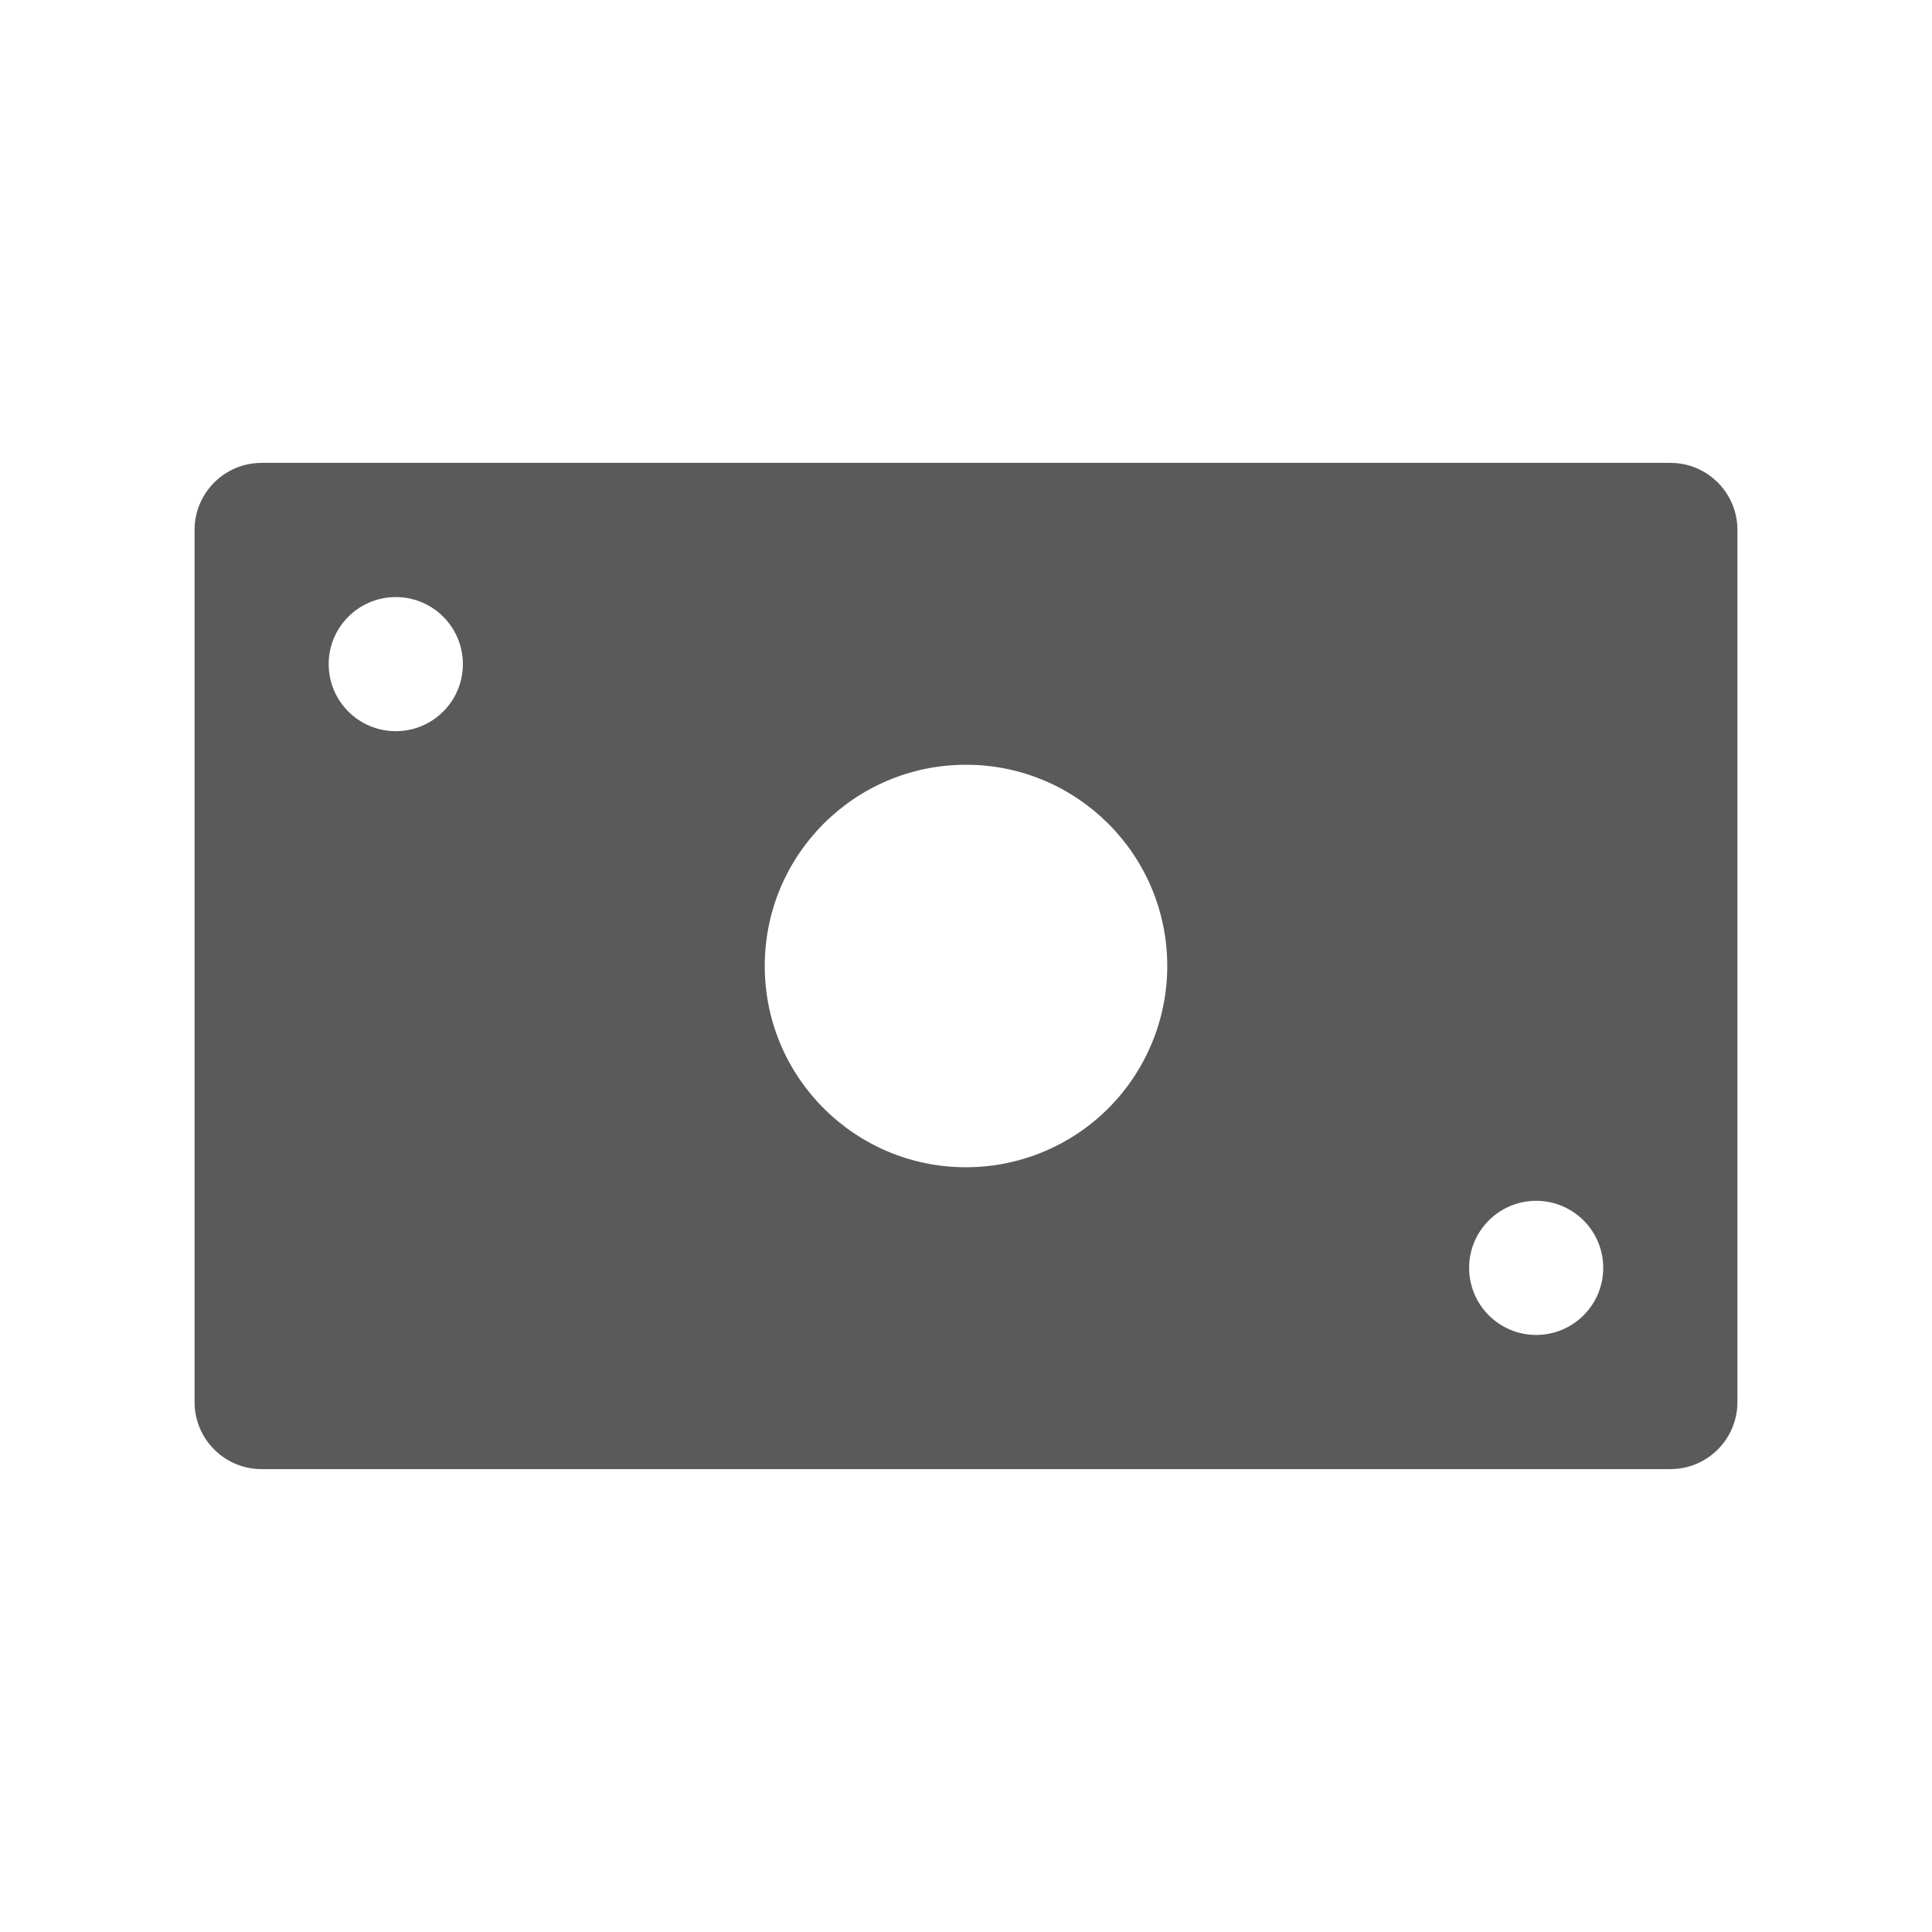<svg width="24" height="24" viewBox="0 0 24 24" fill="none" xmlns="http://www.w3.org/2000/svg">
<g id="accounting_bill">
<path id="Shape" fill-rule="evenodd" clip-rule="evenodd" d="M3.25 5.75H20.75C21.21 5.75 21.583 6.123 21.583 6.583V17.417C21.583 17.877 21.21 18.25 20.75 18.25H3.25C2.79 18.25 2.417 17.877 2.417 17.417V6.583C2.417 6.123 2.79 5.75 3.25 5.75ZM4.083 8.25C4.083 8.71 4.456 9.083 4.917 9.083C5.377 9.083 5.75 8.71 5.75 8.25C5.75 7.79 5.377 7.417 4.917 7.417C4.456 7.417 4.083 7.79 4.083 8.25ZM12 14.5C10.619 14.5 9.5 13.381 9.5 12C9.5 10.619 10.619 9.5 12 9.5C13.38 9.5 14.5 10.619 14.5 12C14.5 12.663 14.236 13.299 13.768 13.768C13.299 14.237 12.663 14.5 12 14.5ZM18.25 15.75C18.25 16.21 18.623 16.583 19.083 16.583C19.543 16.583 19.916 16.21 19.916 15.75C19.916 15.29 19.543 14.917 19.083 14.917C18.623 14.917 18.25 15.29 18.25 15.75Z" fill="#5A5A5A"/>
</g>
</svg>
